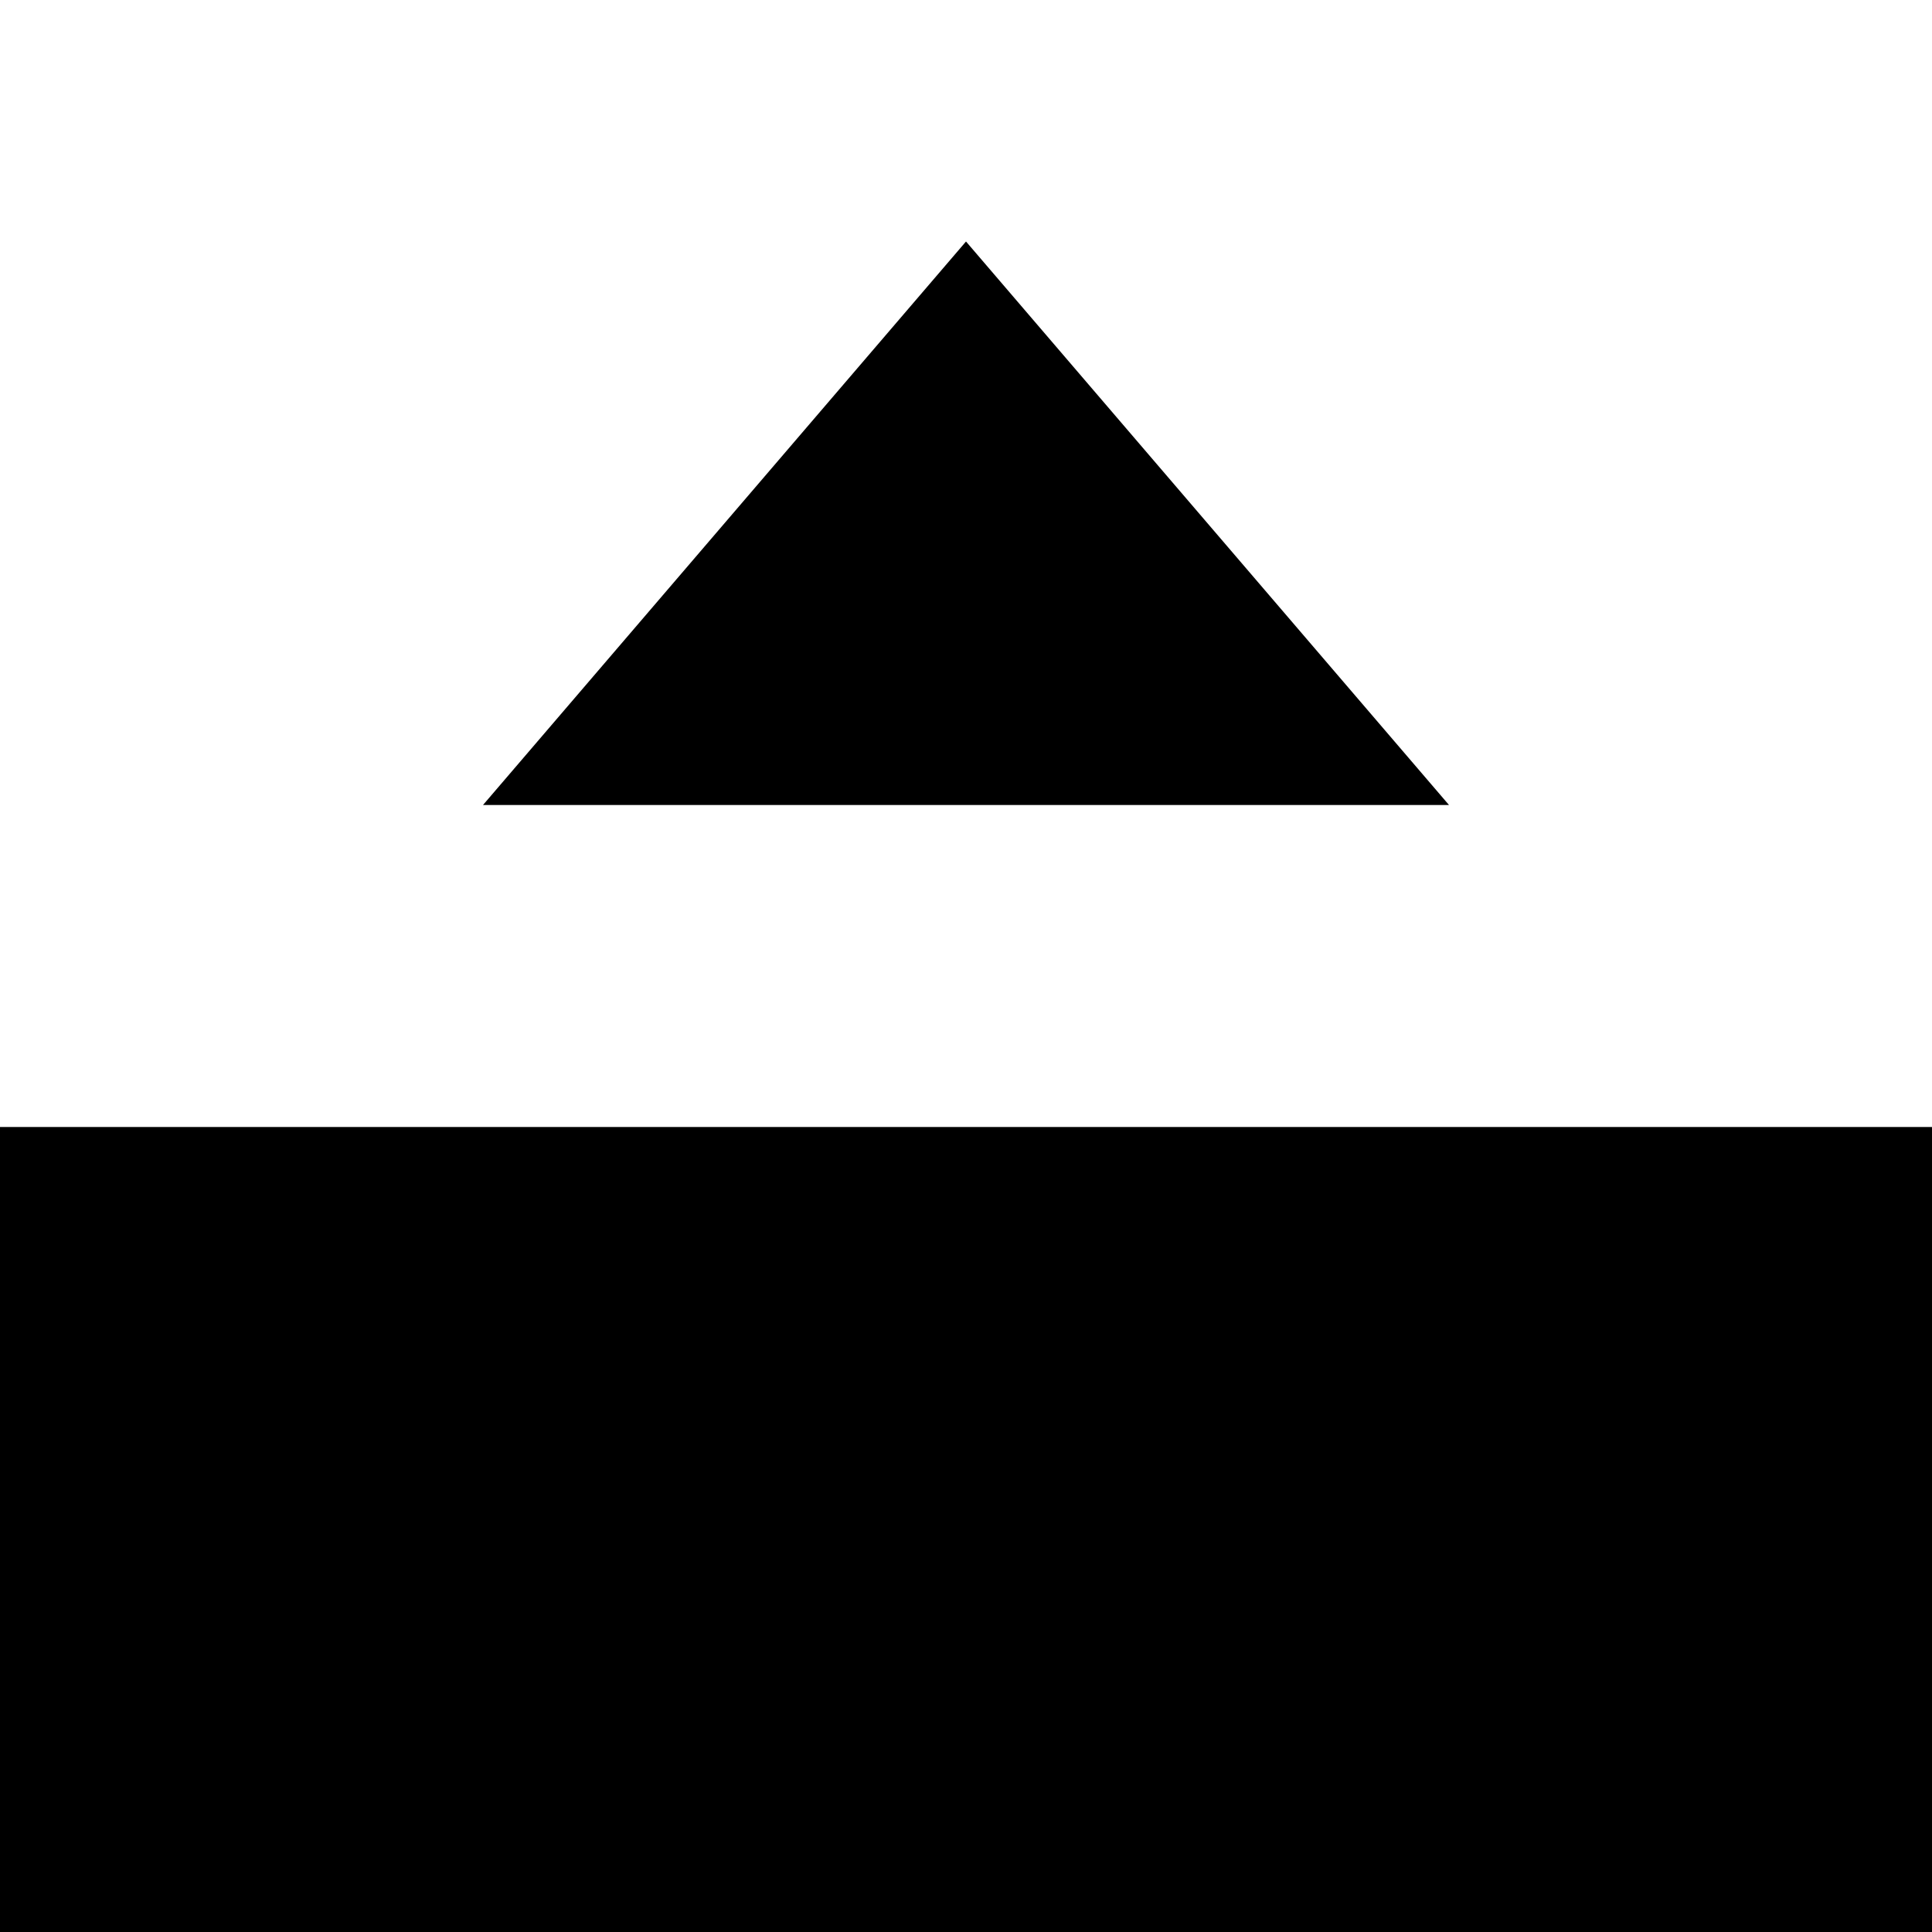 <?xml version="1.0" standalone="no"?>
<!DOCTYPE svg PUBLIC "-//W3C//DTD SVG 1.1//EN" "http://www.w3.org/Graphics/SVG/1.1/DTD/svg11.dtd">
<svg width="48px" height="48px" version="1.1" xmlns="http://www.w3.org/2000/svg" xmlns:xlink="http://www.w3.org/1999/xlink" xml:space="preserve" style="fill-rule:evenodd;clip-rule:evenodd;stroke-linejoin:round;stroke-miterlimit:1.414;">
    <g>
        <g id="elevation-higher">
            <g>
                <rect x="0" y="28" width="48" height="20" style="fill:black;"/>
            </g>
            <g>
                <path d="M36,20L24,6L12,20Z" style="fill:black;fill-rule:nonzero;"/>
            </g>
        </g>
    </g>
</svg>

